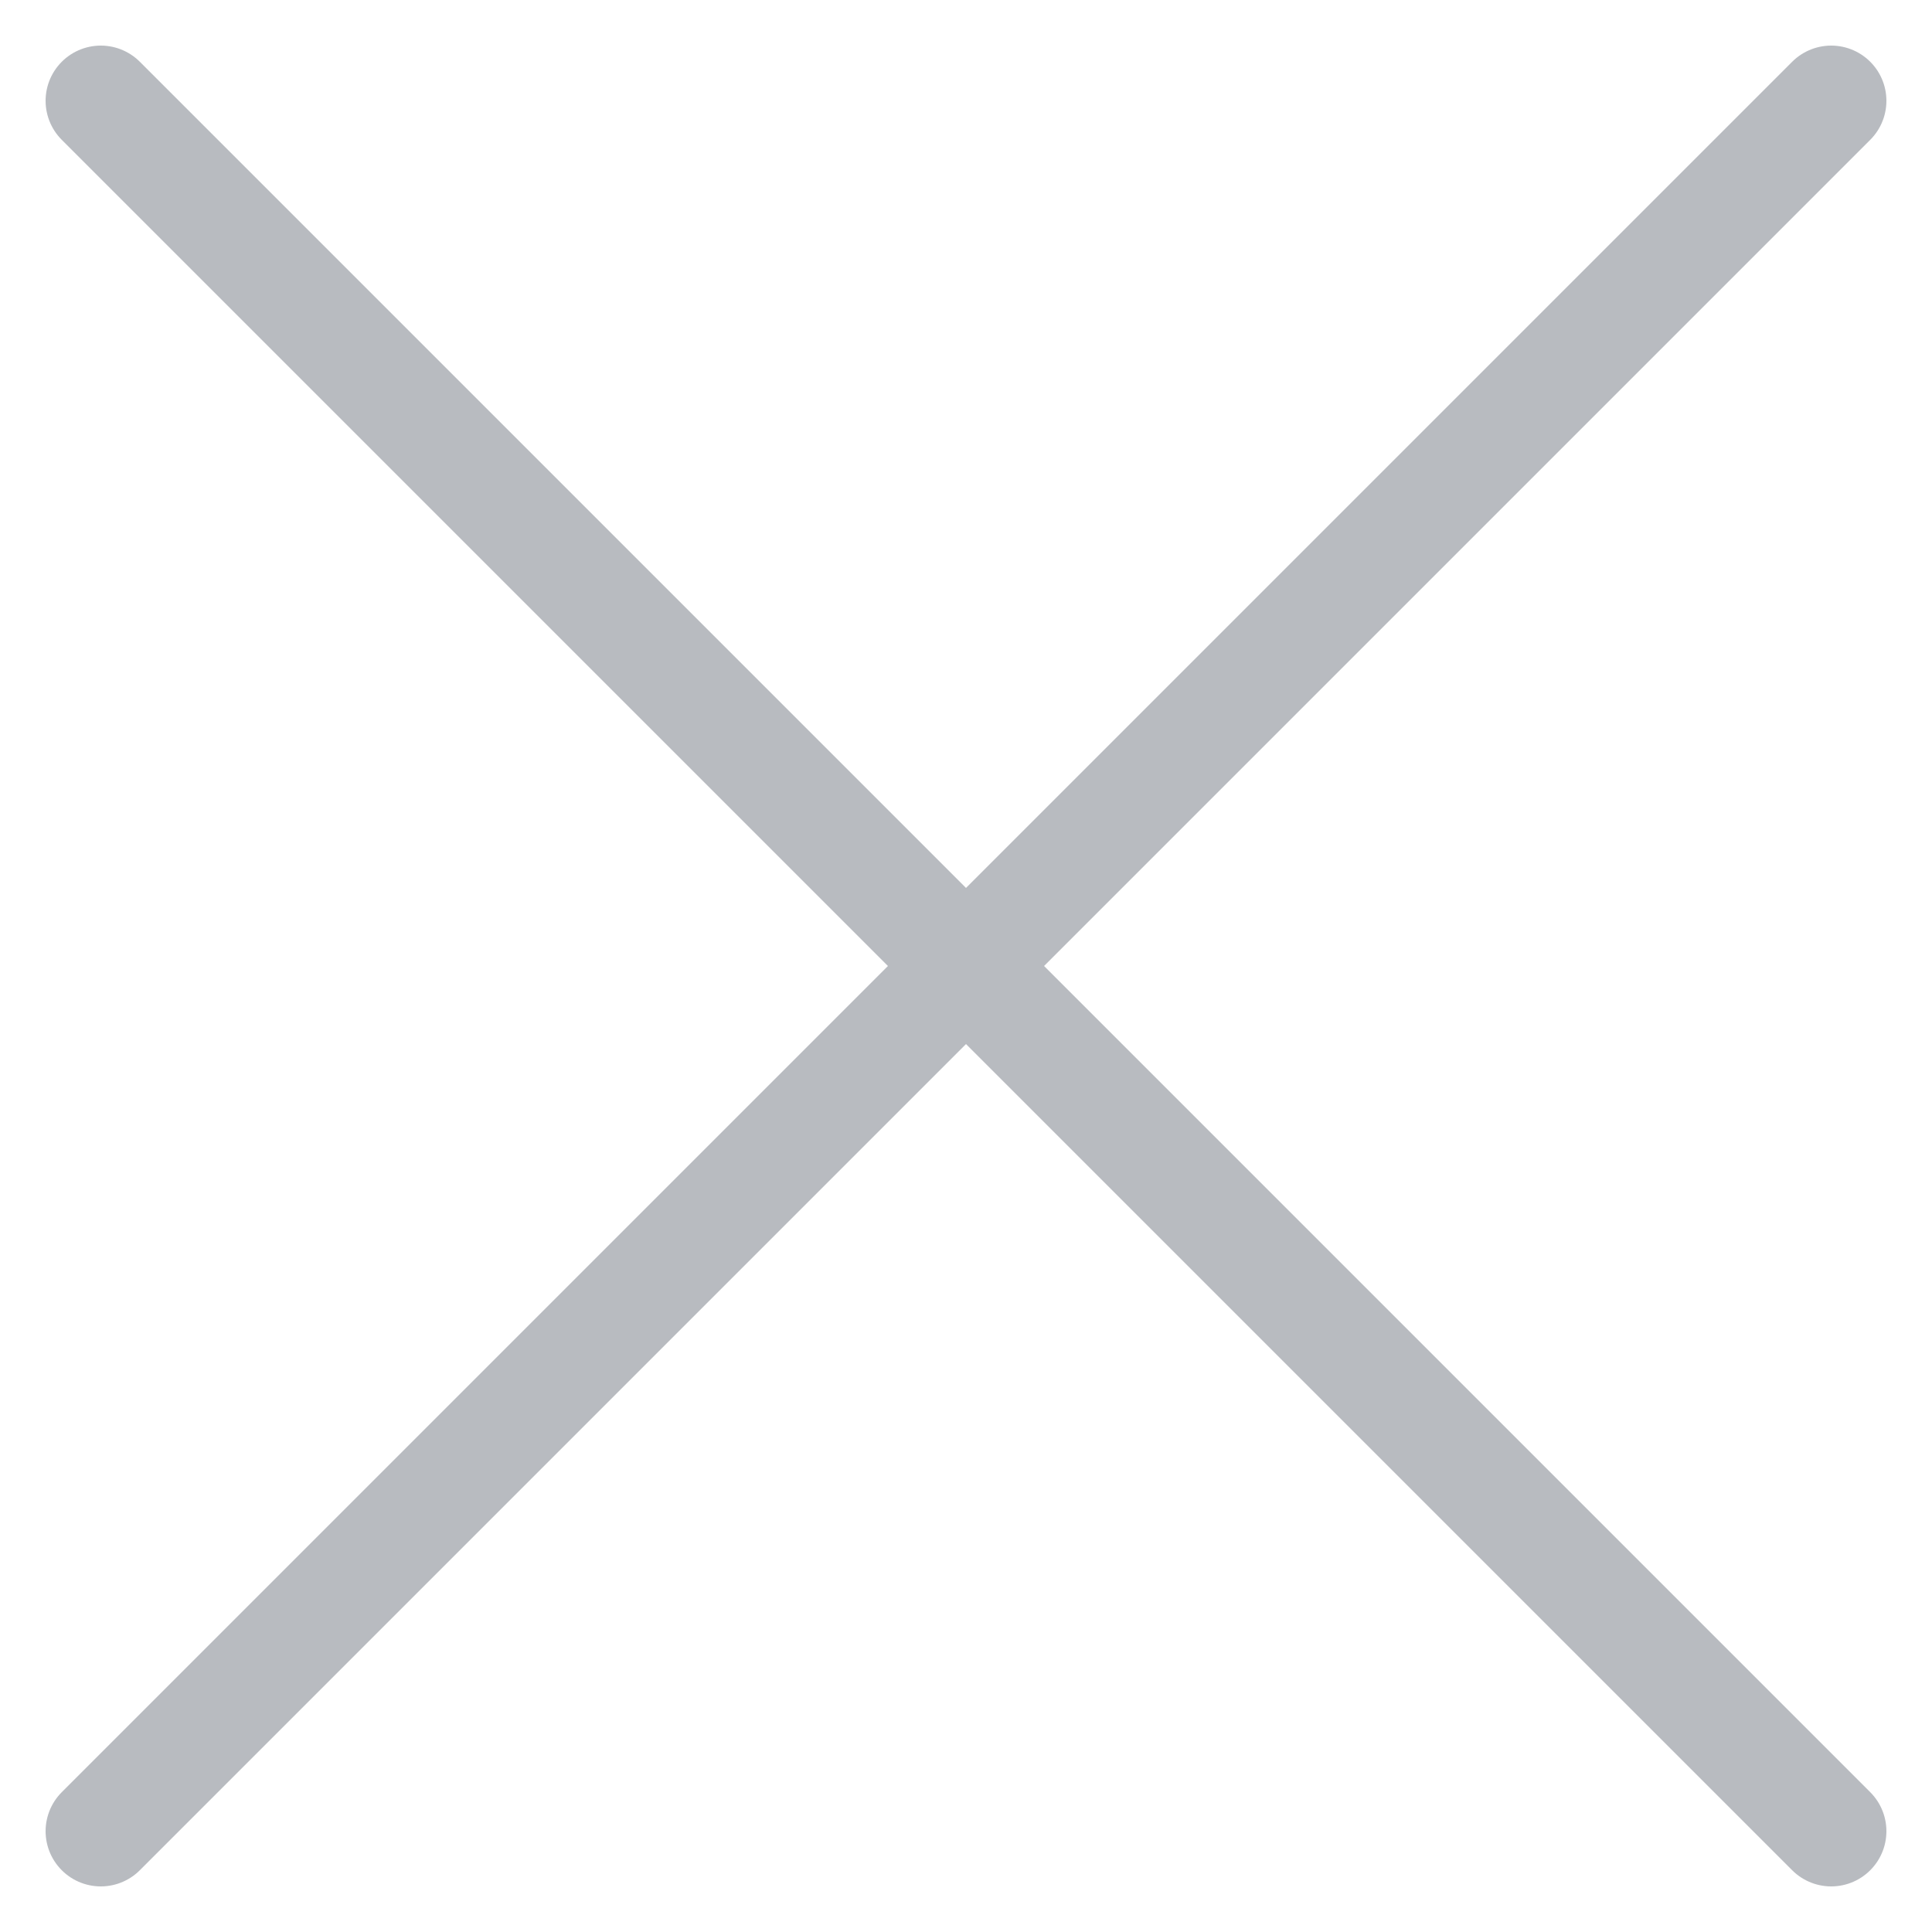 <svg width="35" height="35" viewBox="0 0 35 35" fill="none" xmlns="http://www.w3.org/2000/svg">
<path d="M1.826 1.826L33.174 33.174M33.174 1.826L1.826 33.174" stroke="#5C636E" stroke-opacity="0.43" stroke-width="2" stroke-miterlimit="10" stroke-linecap="round" stroke-linejoin="round"/>
</svg>
